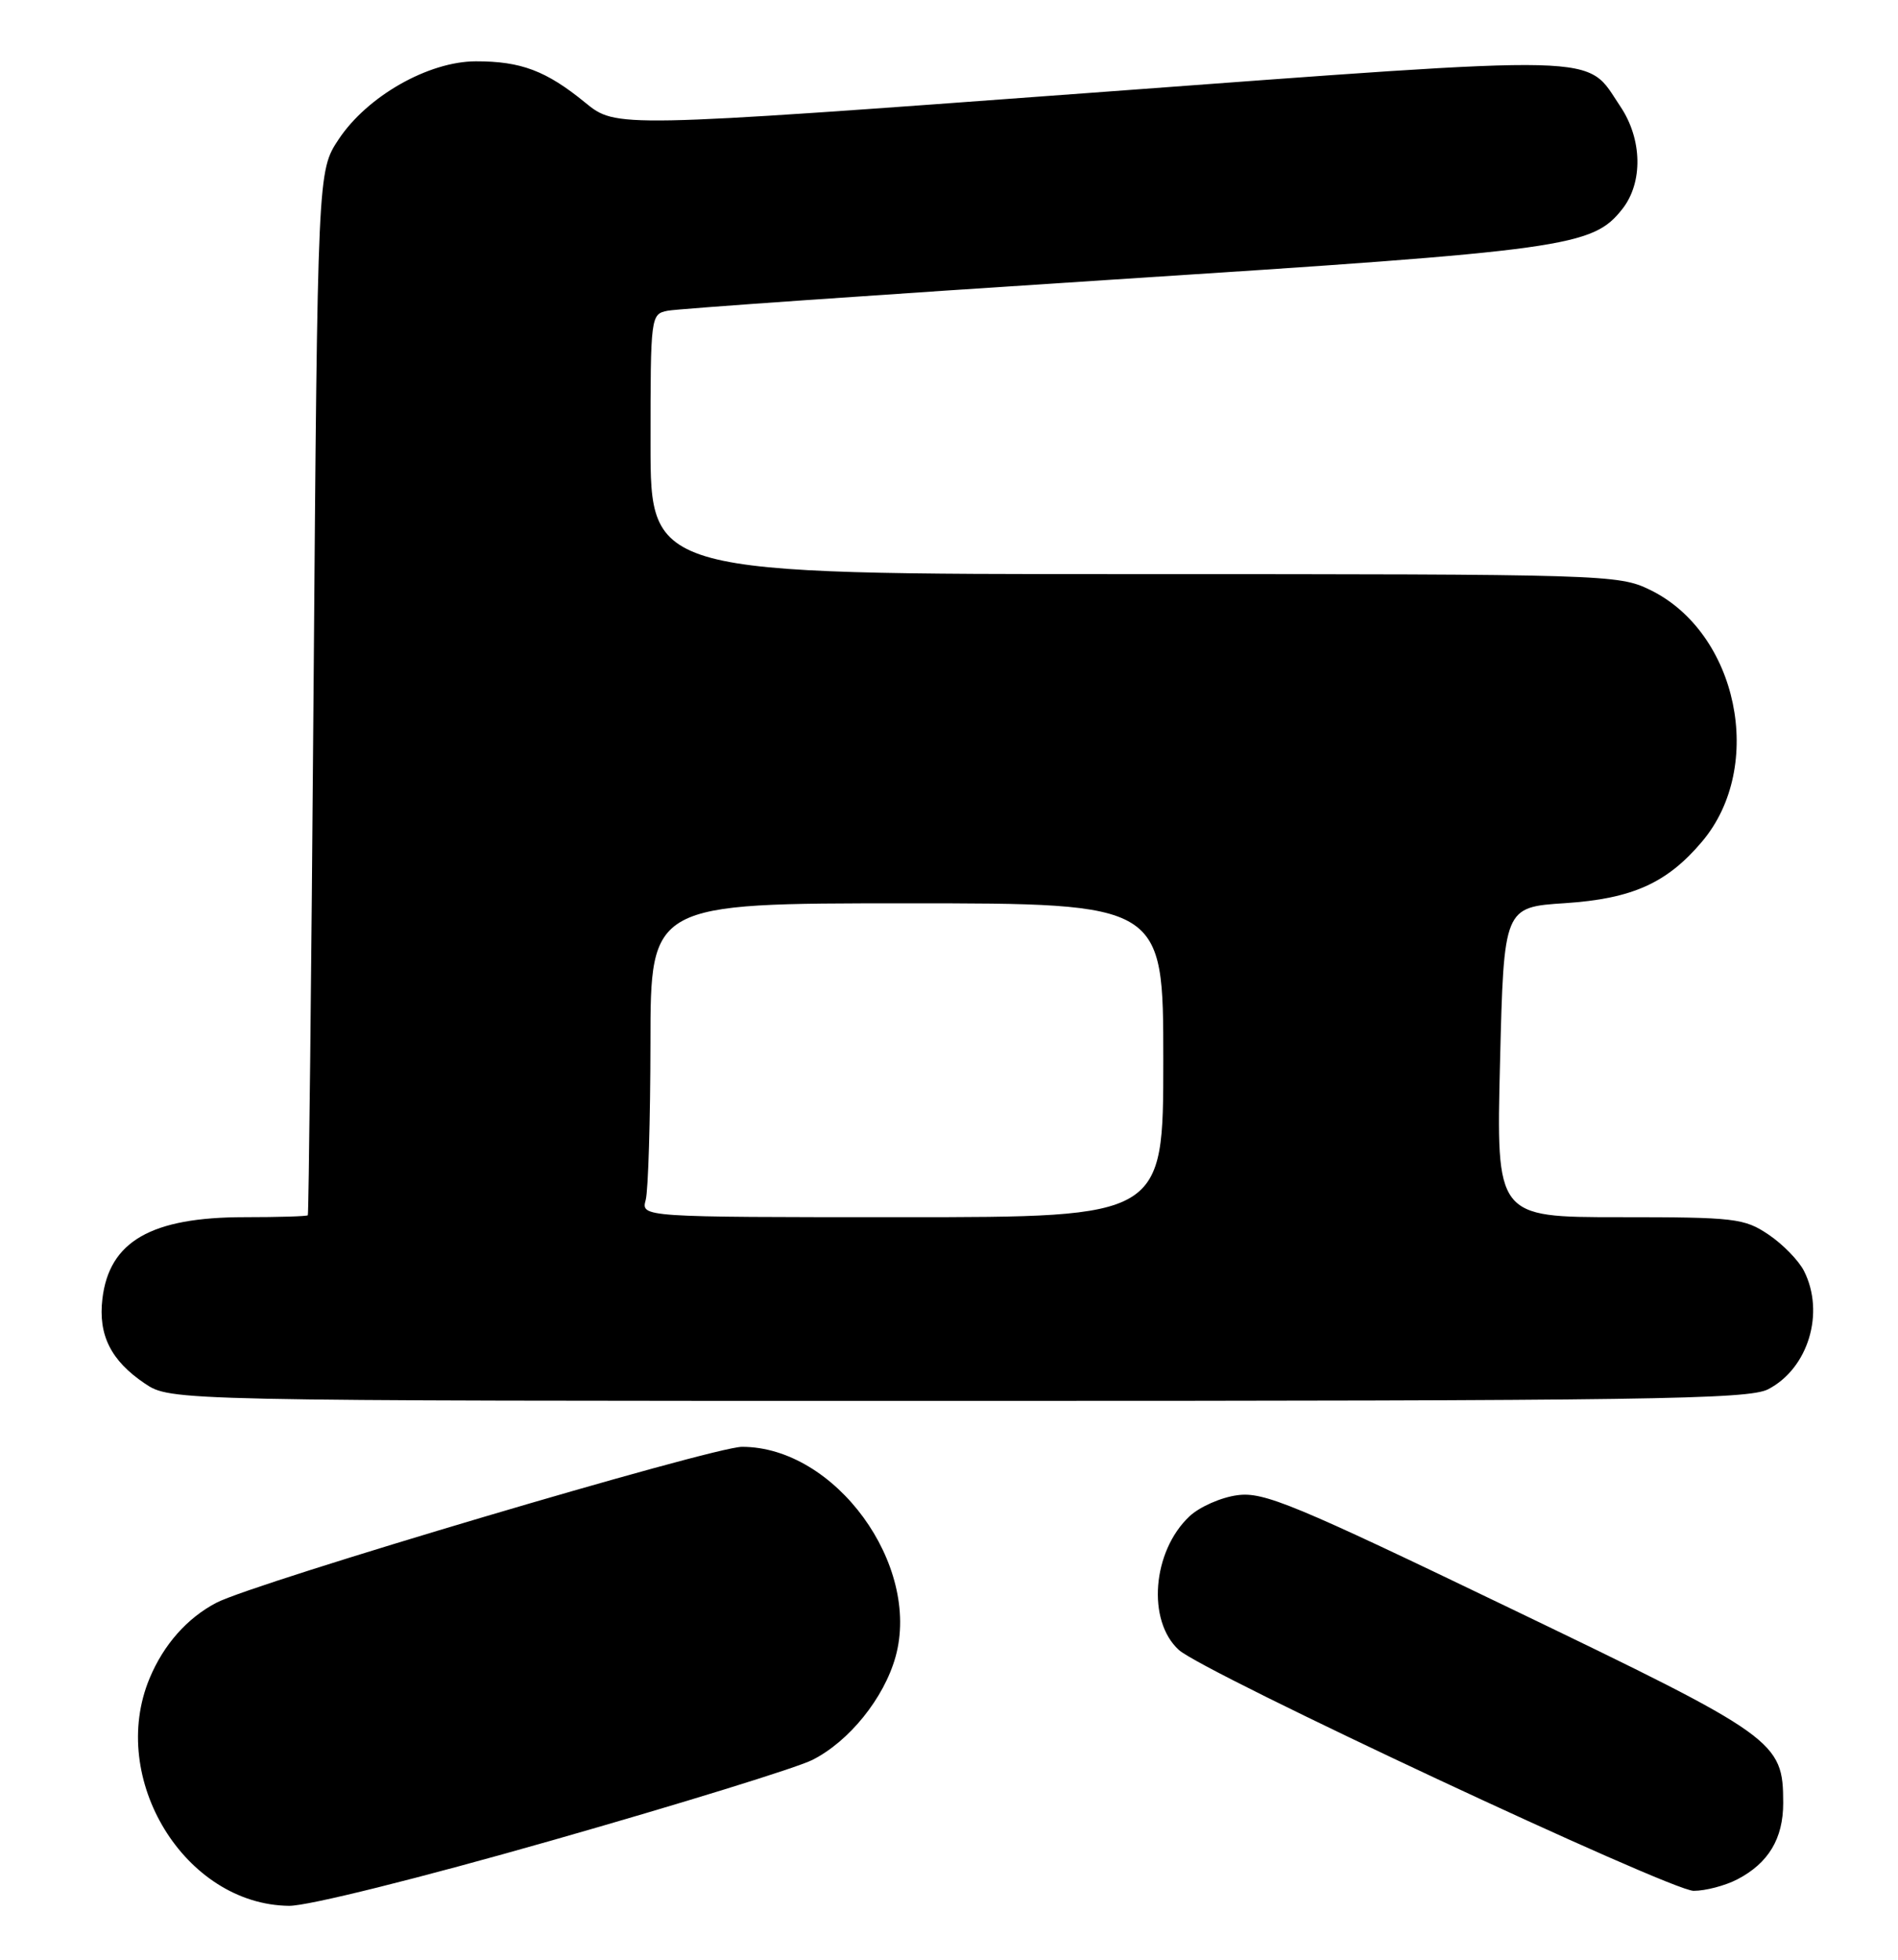 <?xml version="1.0" encoding="UTF-8" standalone="no"?>
<!DOCTYPE svg PUBLIC "-//W3C//DTD SVG 1.1//EN" "http://www.w3.org/Graphics/SVG/1.1/DTD/svg11.dtd" >
<svg xmlns="http://www.w3.org/2000/svg" xmlns:xlink="http://www.w3.org/1999/xlink" version="1.1" viewBox="0 0 248 256">
 <g >
 <path fill="currentColor"
d=" M 72.27 240.37 C 88.90 235.63 104.14 230.92 106.15 229.90 C 110.95 227.48 115.50 221.84 117.01 216.45 C 120.38 204.41 109.12 189.00 96.96 189.00 C 93.15 189.00 33.35 206.73 28.29 209.36 C 24.47 211.35 21.39 214.82 19.55 219.23 C 14.07 232.35 24.16 248.81 37.77 248.96 C 40.25 248.98 54.71 245.38 72.27 240.37 Z  M 226.99 245.51 C 231.07 243.39 233.00 240.19 233.00 235.53 C 232.99 227.44 232.19 226.87 197.45 210.15 C 169.06 196.48 165.13 194.85 161.68 195.32 C 159.55 195.60 156.74 196.84 155.43 198.07 C 150.56 202.64 149.84 211.73 154.04 215.54 C 157.31 218.49 218.25 247.00 221.30 247.00 C 222.84 247.00 225.40 246.33 226.99 245.51 Z  M 231.03 181.48 C 236.27 178.77 238.48 171.49 235.72 166.03 C 235.03 164.67 232.95 162.53 231.09 161.28 C 227.91 159.14 226.71 159.00 211.60 159.00 C 195.50 159.00 195.50 159.00 196.00 138.75 C 196.50 118.50 196.50 118.50 204.51 117.98 C 213.29 117.40 217.84 115.35 222.42 109.91 C 230.70 100.07 227.06 82.60 215.57 77.04 C 211.48 75.05 209.69 75.00 148.18 75.00 C 85.00 75.00 85.00 75.00 85.00 58.02 C 85.00 41.21 85.02 41.03 87.25 40.59 C 88.49 40.34 114.70 38.51 145.50 36.52 C 204.82 32.70 208.09 32.25 211.99 27.29 C 214.70 23.84 214.59 18.18 211.73 13.92 C 207.04 6.96 211.02 7.07 142.32 12.14 C 80.50 16.70 80.50 16.70 76.47 13.41 C 71.37 9.24 68.07 8.00 62.18 8.01 C 55.98 8.02 47.98 12.57 44.25 18.20 C 41.50 22.35 41.50 22.35 40.97 90.43 C 40.68 127.87 40.34 158.61 40.22 158.75 C 40.10 158.89 36.39 159.00 31.97 159.00 C 19.76 159.00 14.27 162.15 13.38 169.67 C 12.82 174.40 14.49 177.74 18.91 180.72 C 22.30 183.00 22.30 183.00 125.20 183.00 C 215.22 183.00 228.47 182.81 231.03 181.48 Z  M 84.37 156.75 C 84.70 155.51 84.98 146.29 84.99 136.25 C 85.00 118.00 85.00 118.00 118.50 118.00 C 152.00 118.00 152.00 118.00 152.00 138.50 C 152.00 159.00 152.00 159.00 117.88 159.00 C 83.77 159.00 83.77 159.00 84.37 156.75 Z "/>
</g>
</svg>
